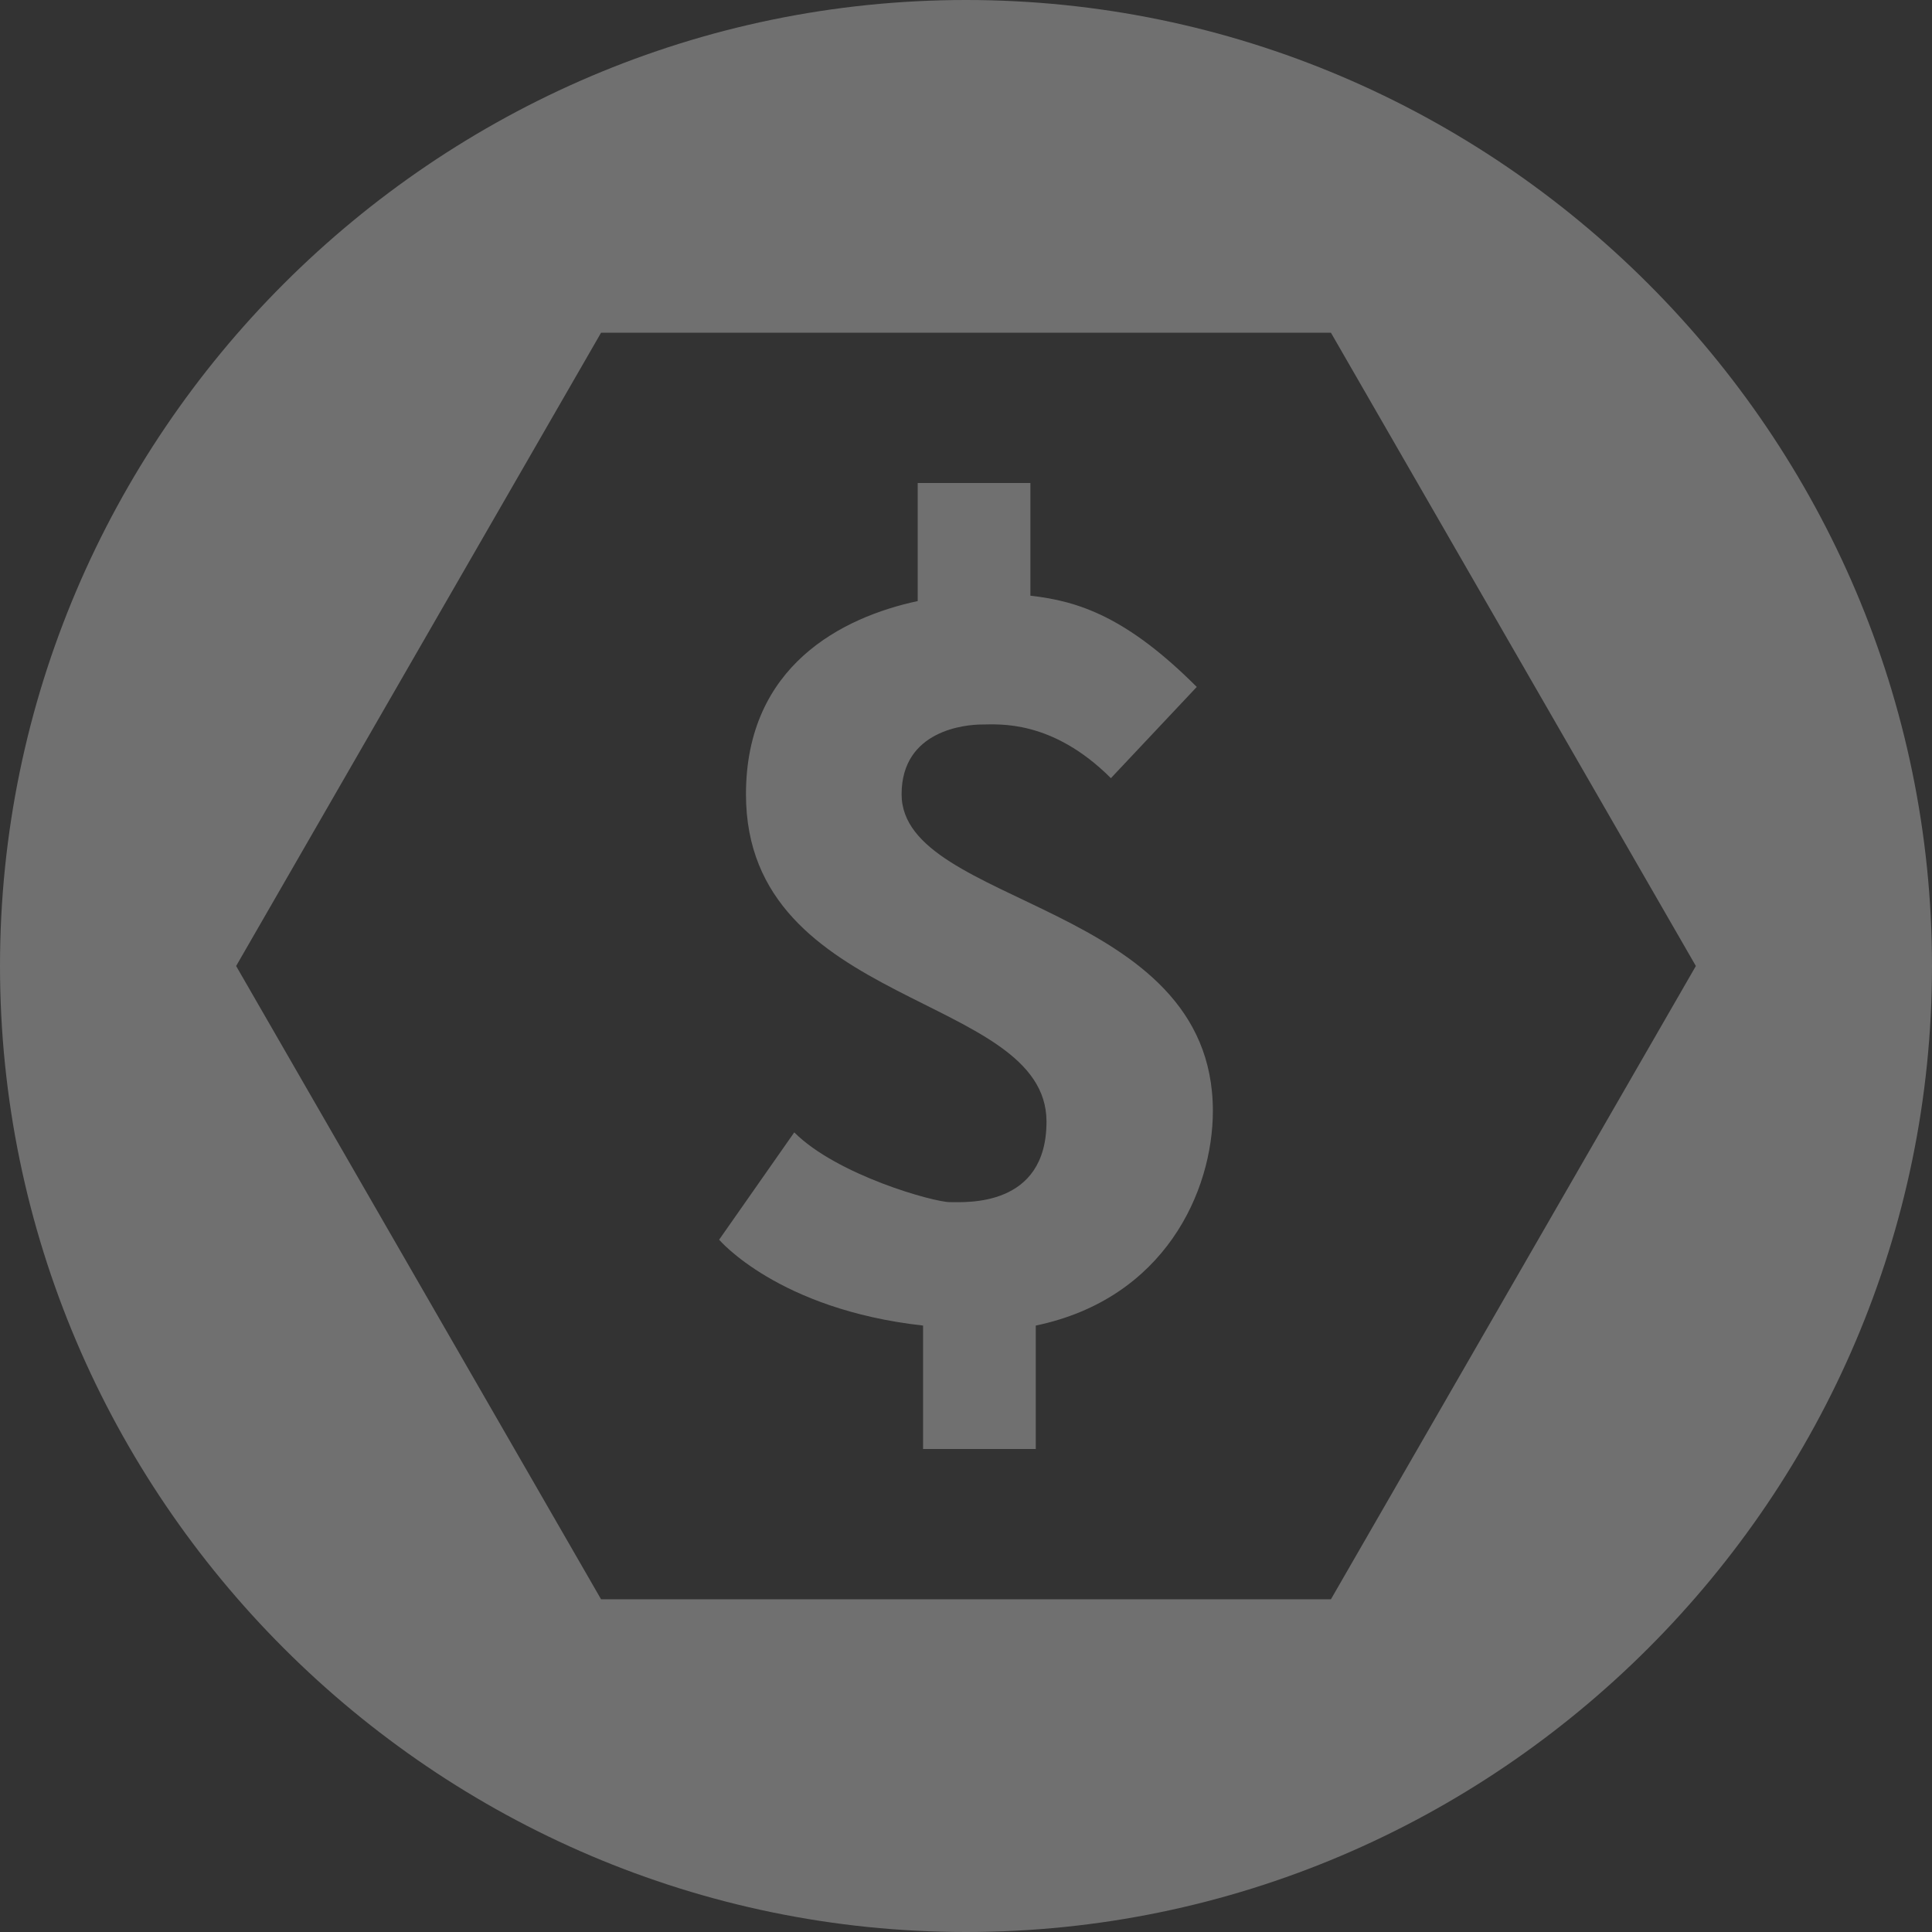 <?xml version="1.0" encoding="utf-8"?>
<!-- Generator: Adobe Illustrator 21.1.0, SVG Export Plug-In . SVG Version: 6.00 Build 0)  -->
<svg version="1.1" id="Слой_1" xmlns="http://www.w3.org/2000/svg" xmlns:xlink="http://www.w3.org/1999/xlink" x="0px" y="0px"
	 viewBox="0 0 36 36" style="enable-background:new 0 0 36 36;" xml:space="preserve">
<rect x="0" y="0" width="36" height="36" fill="#333333" stroke="none"/>
<style type="text/css">
	.st0{fill:#FFFFFF;opacity:0.3;}
</style>
<g>
	<g>
		<path class="st0" d="M16.8,14.8c0-1.2,1.2-1.3,1.5-1.3c0.3,0,1.3-0.1,2.4,1l1.6-1.7c-1.3-1.3-2.2-1.6-3.1-1.7V9h-2.1v2.2
			c-1.4,0.3-3.2,1.2-3.2,3.6c0,4,5.6,3.7,5.6,6.1c0,1.6-1.5,1.5-1.8,1.5s-2.1-0.5-2.9-1.3l-1.4,2c0,0,1.1,1.3,3.8,1.6V27h2.1v-2.3
			c2.4-0.5,3.3-2.5,3.3-4C22.6,16.8,16.8,16.9,16.8,14.8z"/>
	</g>
	<g>
		<path class="st0" d="M18,0C8.1,0,0,8.1,0,18s8.1,18,18,18s18-8.1,18-18S27.9,0,18,0z M24.8,29.8H11.2L4.4,18l6.8-11.8h13.6
			L31.6,18L24.8,29.8z"/>
	</g>
</g>
</svg>
